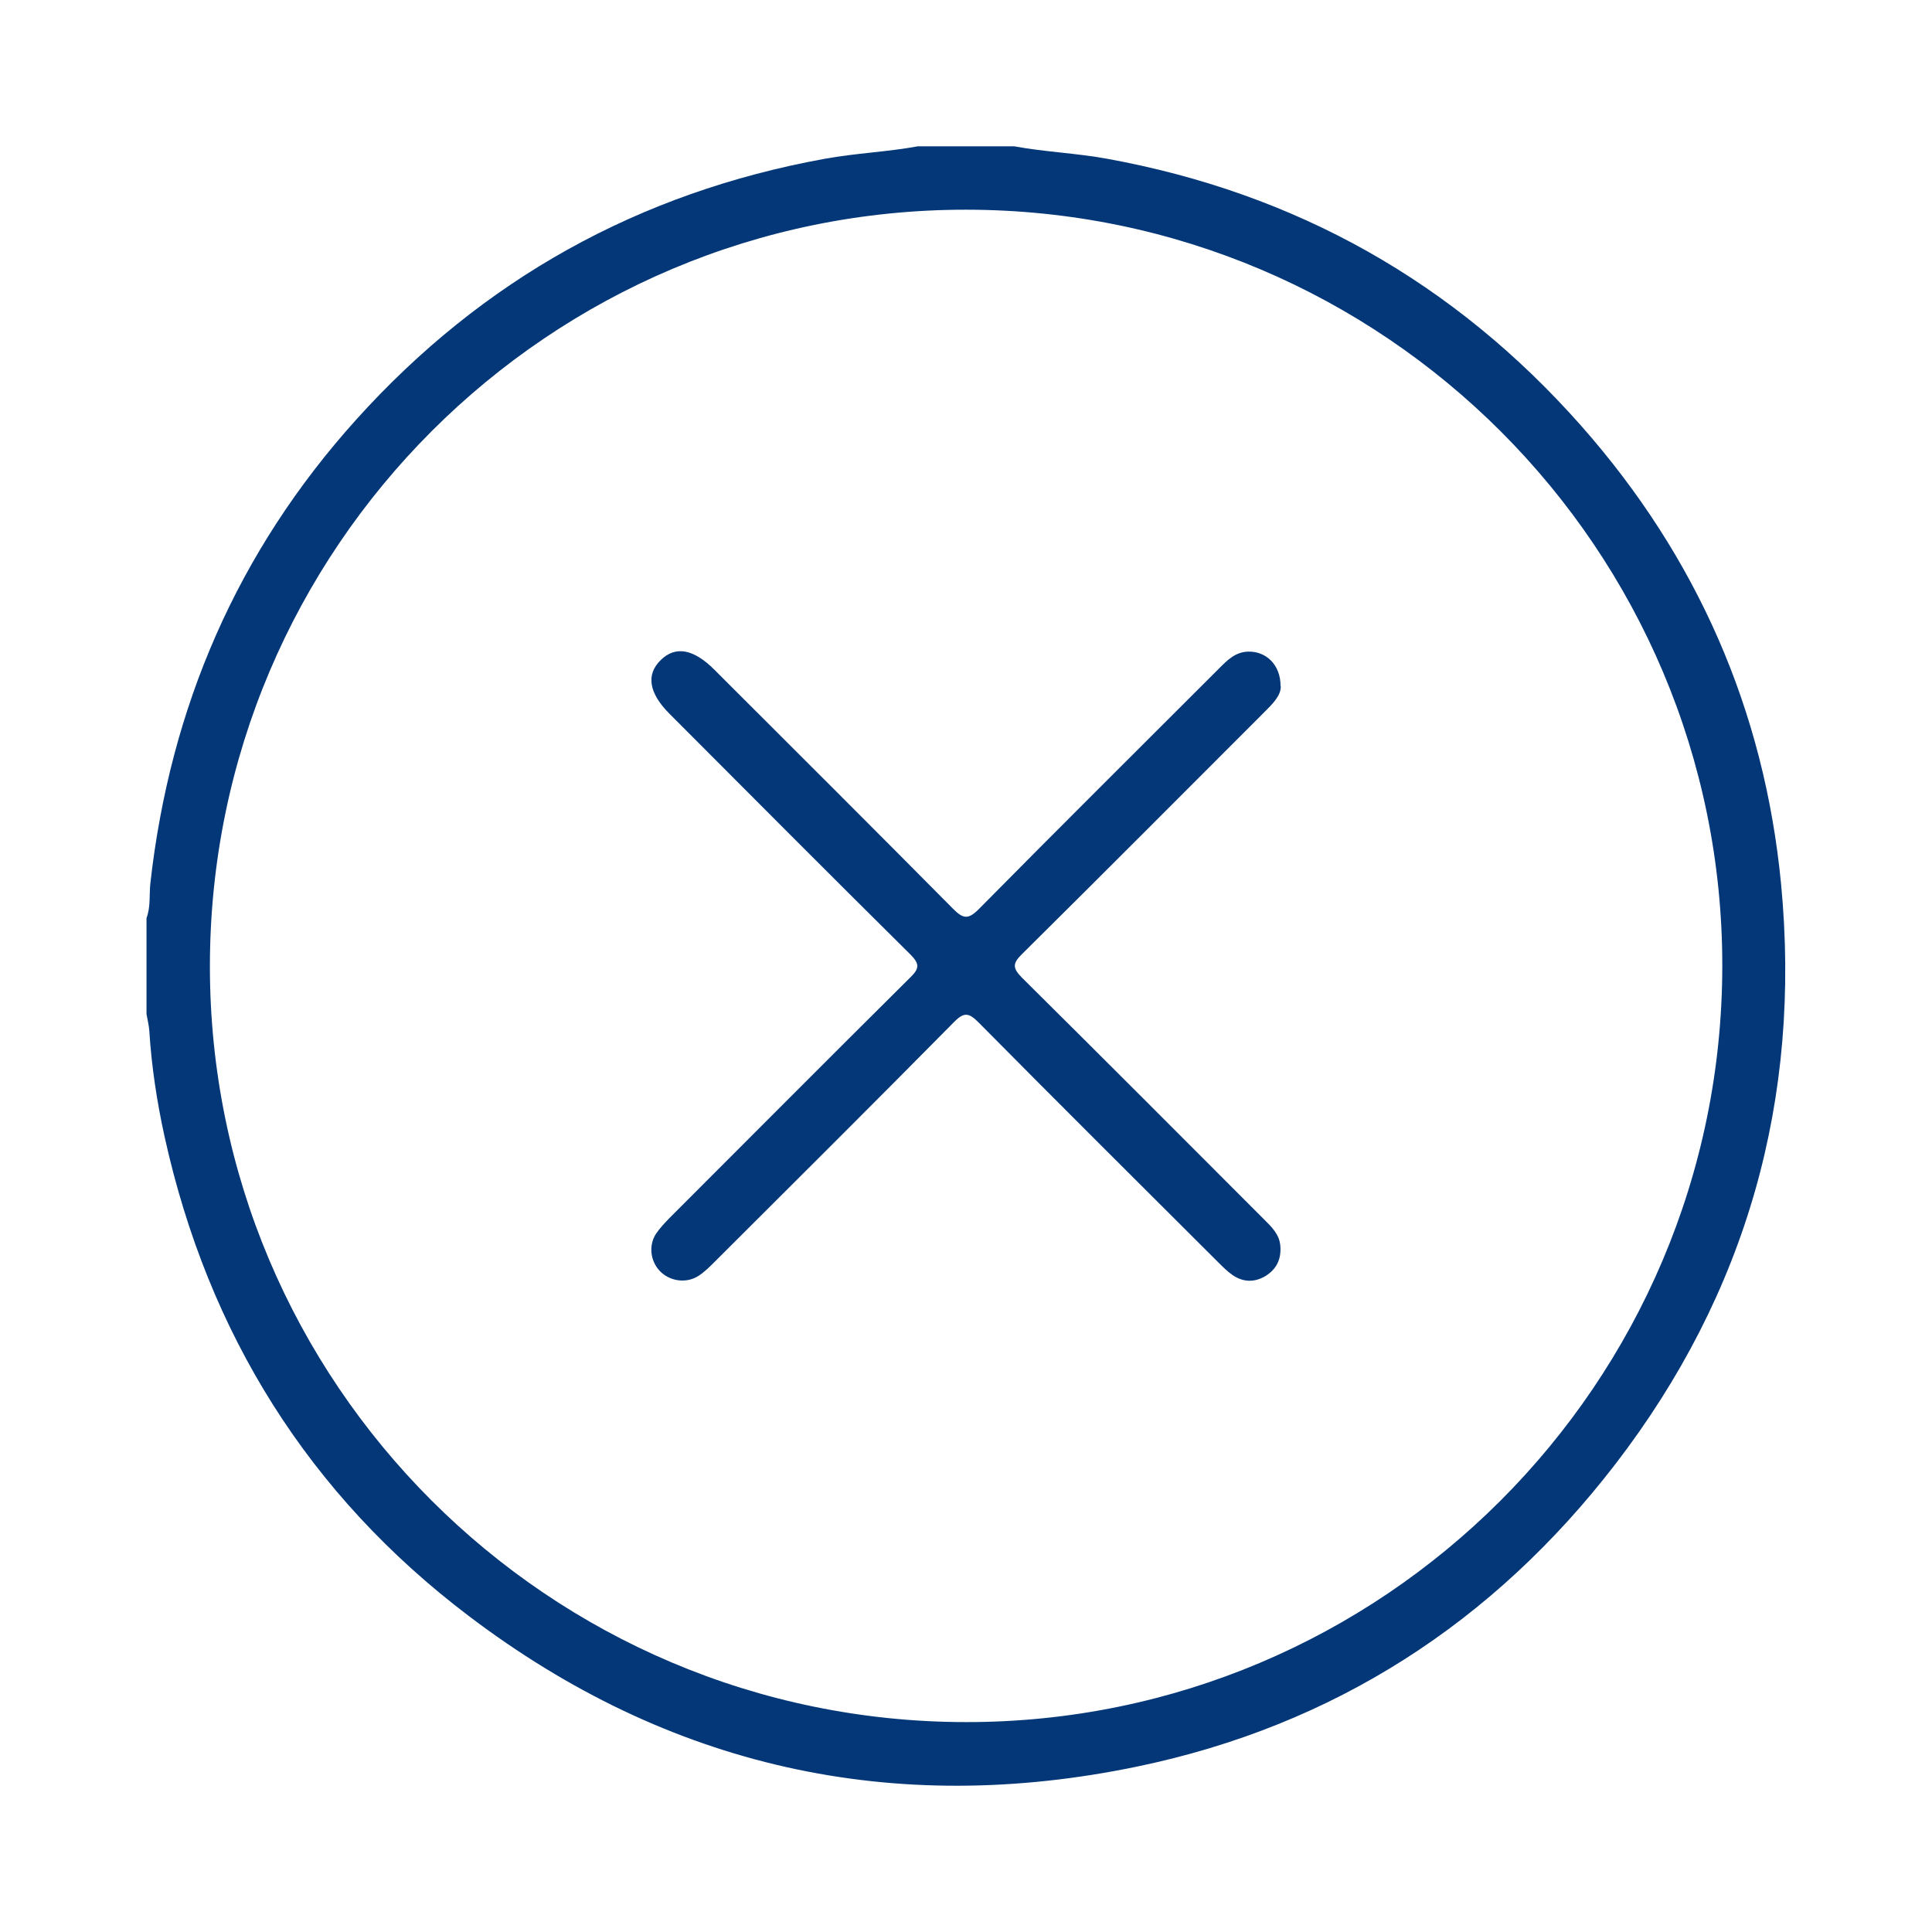 <?xml version="1.0" encoding="UTF-8"?>
<svg id="Capa_1" data-name="Capa 1" xmlns="http://www.w3.org/2000/svg" viewBox="0 0 96 96">
  <defs>
    <style>
      .cls-1 {
        fill: #033778;
      }
    </style>
  </defs>
  <path class="cls-1" d="M50.39,7.27c1.53.28,3.1.34,4.63.62,9.38,1.71,17.24,6.13,23.55,13.27,5.75,6.51,9.1,14.13,9.93,22.76,1.02,10.65-1.7,20.34-8.24,28.84-6.06,7.87-13.98,12.98-23.71,15.01-12.17,2.54-23.33.05-33.24-7.46-7.97-6.03-12.97-14.05-15.13-23.82-.38-1.73-.65-3.49-.76-5.26-.02-.28-.09-.56-.14-.84v-4.77c.21-.56.13-1.14.19-1.72.98-8.76,4.32-16.49,10.23-23.05,6.27-6.96,14.04-11.28,23.28-12.96,1.54-.28,3.1-.34,4.63-.62h4.77ZM48.02,10.42c-20.72-.02-37.57,16.81-37.59,37.56-.02,20.72,16.81,37.57,37.56,37.59,20.72.02,37.57-16.81,37.59-37.56.02-20.72-16.81-37.57-37.56-37.59Z"/>
  <path class="cls-1" d="M63.64,34.09c.02.47-.41.89-.82,1.3-4.01,4.01-8.01,8.03-12.04,12.02-.48.47-.46.7,0,1.17,4.03,3.99,8.03,8.01,12.04,12.02.37.37.76.74.8,1.32.05.65-.19,1.14-.73,1.48-.55.33-1.11.32-1.64-.04-.26-.18-.49-.41-.71-.63-3.98-3.97-7.96-7.93-11.91-11.92-.47-.47-.71-.55-1.22-.03-3.95,4-7.93,7.96-11.91,11.93-.24.24-.49.49-.78.68-.59.39-1.4.29-1.9-.2-.5-.49-.61-1.3-.22-1.89.19-.28.43-.53.67-.78,3.99-3.99,7.97-7.99,11.98-11.97.45-.44.43-.67,0-1.11-4.01-3.97-7.99-7.97-11.98-11.97-1.03-1.03-1.18-1.95-.44-2.67.73-.72,1.63-.56,2.67.48,3.95,3.95,7.92,7.9,11.85,11.87.49.49.74.57,1.28.03,3.97-4.02,7.97-7.99,11.96-11.98.39-.39.78-.79,1.4-.82.91-.04,1.65.65,1.64,1.72Z"/>
</svg>